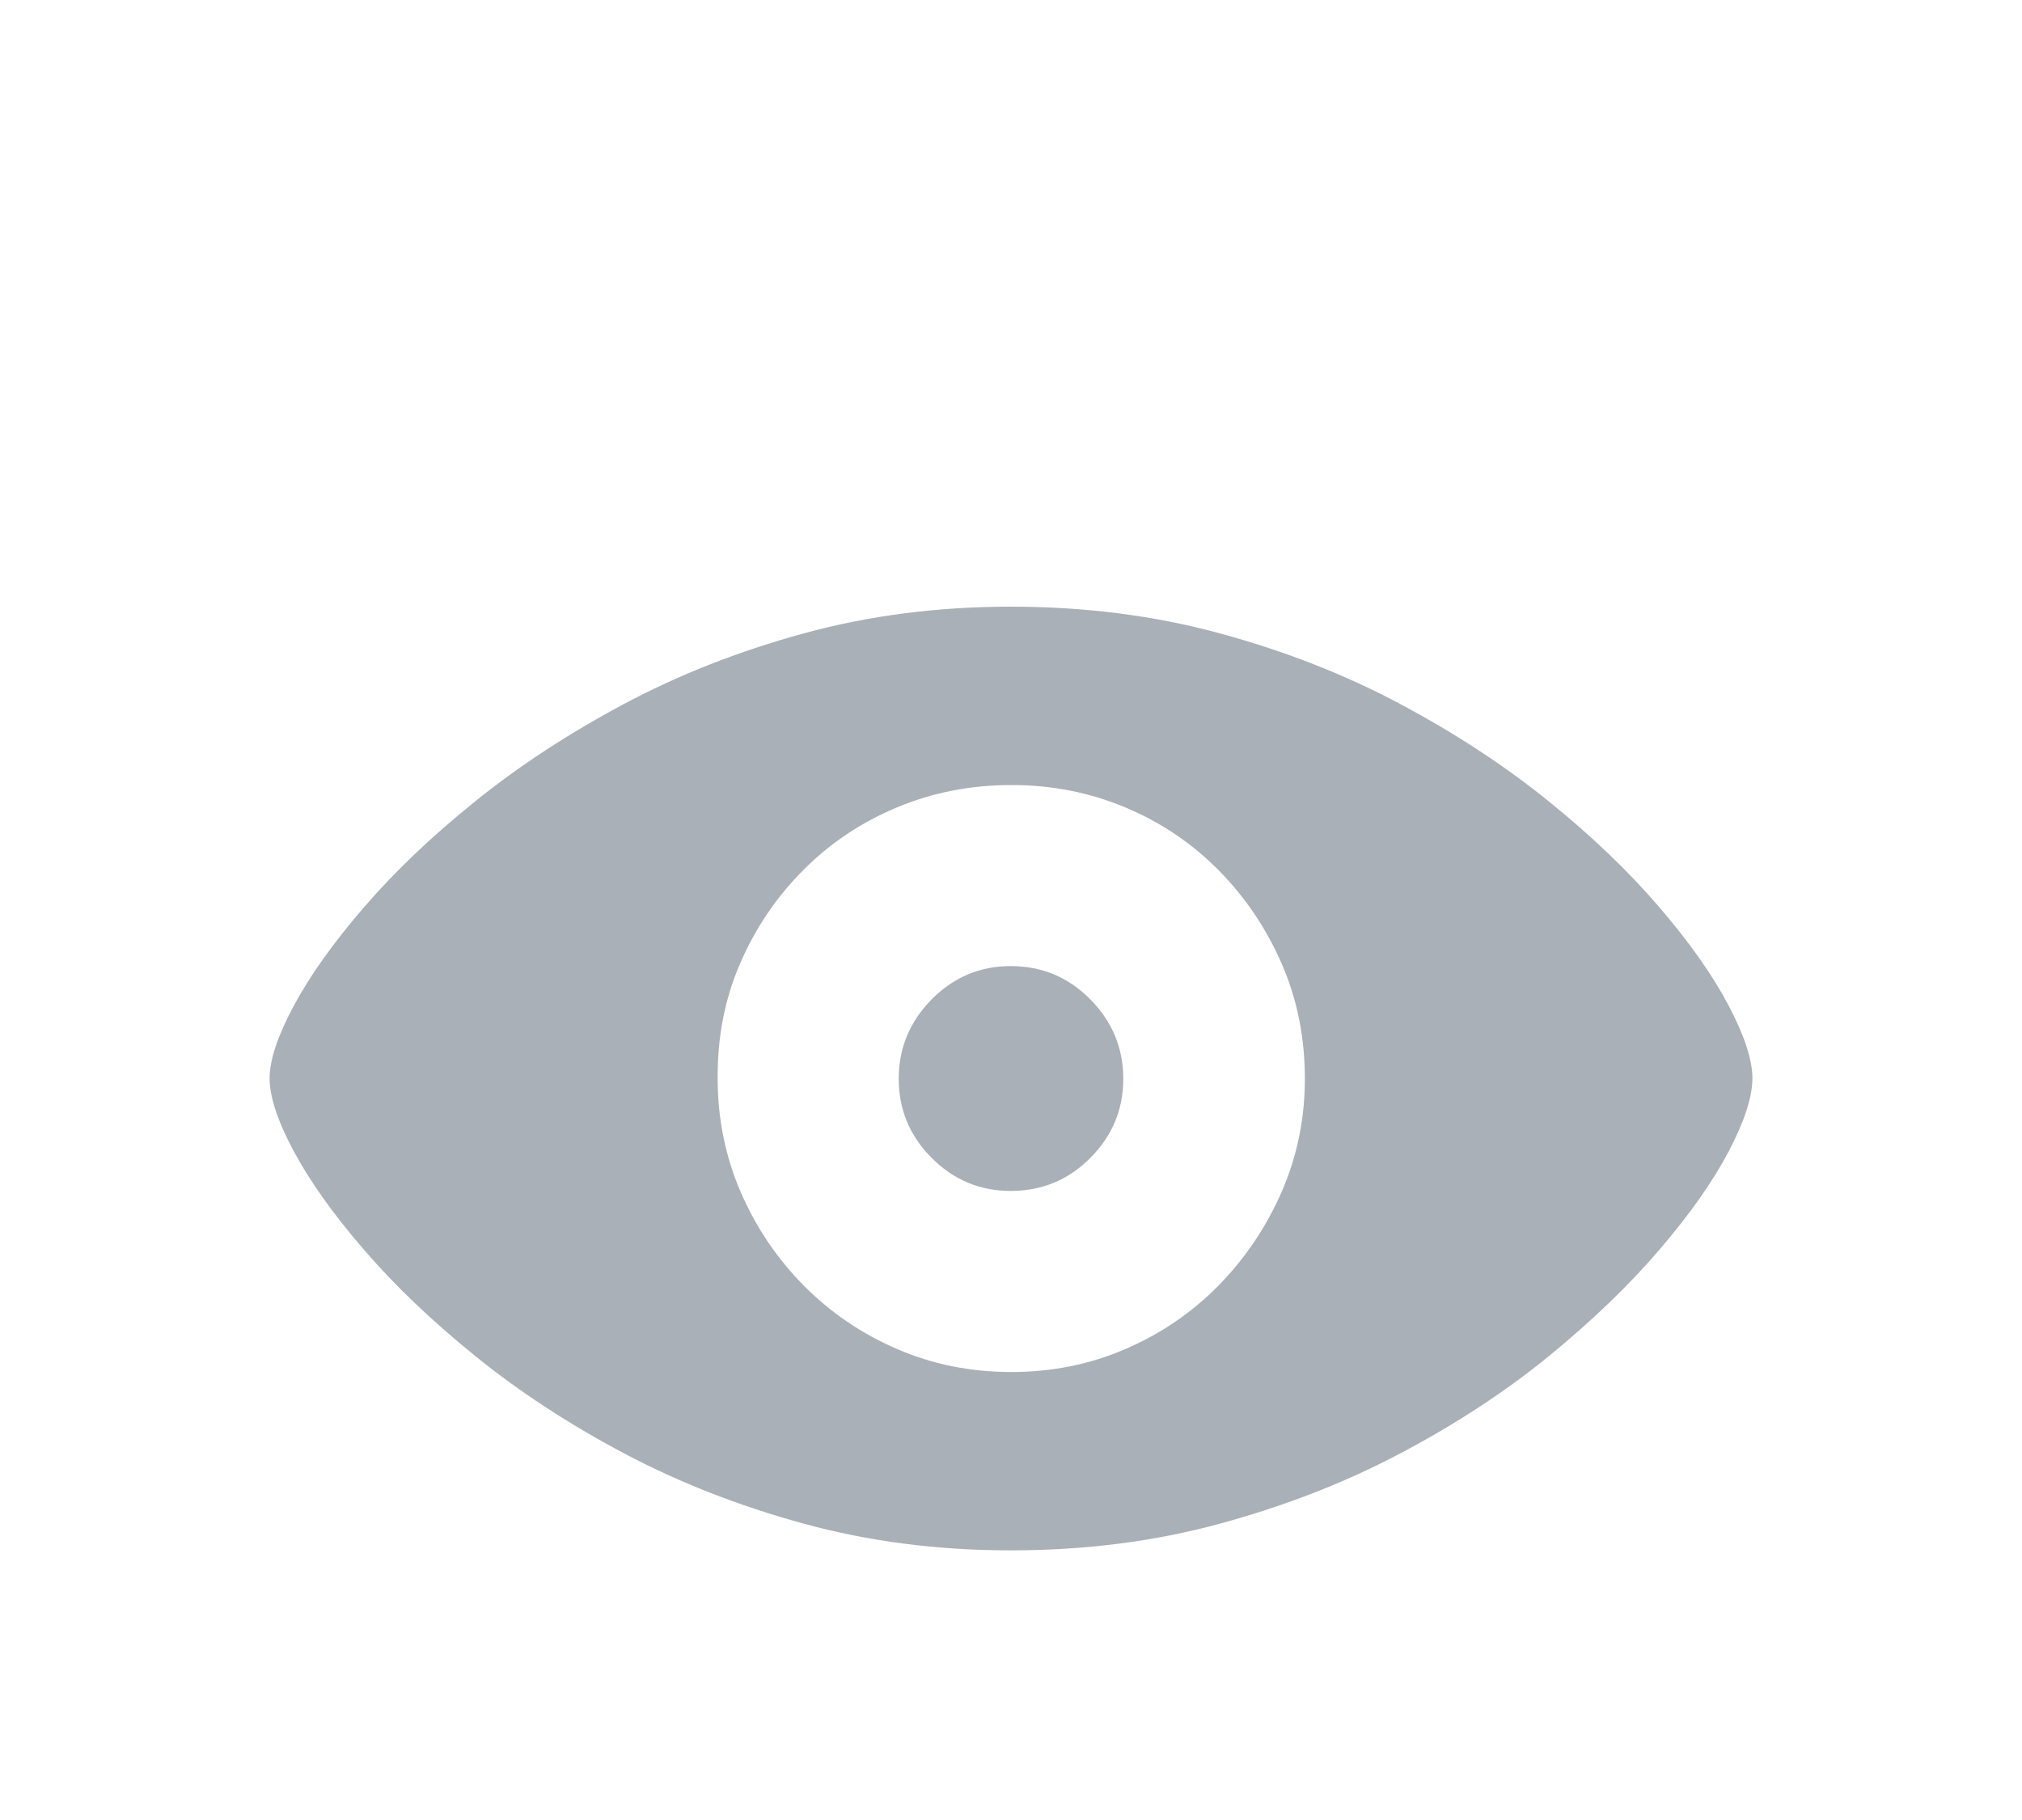<svg width="30" height="27" viewBox="0 0 30 27" fill="none" xmlns="http://www.w3.org/2000/svg">
<g filter="url(#filter0_d_218_240)">
<path d="M14.996 19C16.099 19 17.135 18.867 18.106 18.602C19.077 18.337 19.971 17.988 20.788 17.555C21.606 17.122 22.336 16.644 22.979 16.119C23.621 15.594 24.169 15.068 24.62 14.54C25.072 14.013 25.415 13.526 25.649 13.079C25.883 12.633 26 12.272 26 11.996C26 11.725 25.883 11.367 25.649 10.921C25.415 10.474 25.072 9.987 24.62 9.46C24.169 8.932 23.62 8.407 22.975 7.885C22.329 7.363 21.599 6.884 20.784 6.449C19.97 6.013 19.077 5.663 18.106 5.398C17.135 5.133 16.099 5 14.996 5C13.909 5 12.884 5.133 11.918 5.398C10.953 5.663 10.063 6.013 9.248 6.449C8.433 6.884 7.702 7.363 7.054 7.885C6.405 8.407 5.854 8.932 5.4 9.46C4.945 9.987 4.598 10.474 4.359 10.921C4.12 11.367 4 11.725 4 11.996C4 12.272 4.12 12.633 4.359 13.079C4.598 13.526 4.945 14.013 5.4 14.54C5.854 15.068 6.405 15.594 7.054 16.119C7.702 16.644 8.433 17.122 9.248 17.555C10.063 17.988 10.953 18.337 11.918 18.602C12.884 18.867 13.909 19 14.996 19ZM15.004 16.354C14.402 16.354 13.837 16.241 13.31 16.013C12.783 15.786 12.32 15.471 11.922 15.068C11.524 14.665 11.212 14.201 10.986 13.676C10.761 13.151 10.648 12.594 10.648 12.004C10.642 11.393 10.752 10.825 10.978 10.3C11.204 9.775 11.516 9.312 11.914 8.912C12.312 8.511 12.776 8.2 13.306 7.979C13.836 7.757 14.402 7.646 15.004 7.646C15.606 7.646 16.171 7.757 16.698 7.979C17.225 8.2 17.686 8.511 18.082 8.912C18.477 9.312 18.789 9.775 19.018 10.3C19.246 10.825 19.36 11.393 19.36 12.004C19.36 12.594 19.246 13.151 19.018 13.676C18.789 14.201 18.477 14.665 18.082 15.068C17.686 15.471 17.225 15.786 16.698 16.013C16.171 16.241 15.606 16.354 15.004 16.354H15.004ZM14.996 13.668C15.459 13.668 15.852 13.504 16.178 13.177C16.503 12.85 16.666 12.459 16.666 12.004C16.666 11.55 16.503 11.157 16.178 10.827C15.852 10.497 15.459 10.332 14.996 10.332C14.539 10.332 14.148 10.497 13.822 10.827C13.497 11.157 13.334 11.55 13.334 12.004C13.334 12.459 13.497 12.85 13.822 13.177C14.148 13.504 14.539 13.668 14.996 13.668Z" fill="#AAB0B7"/>
</g>
<defs>
<filter id="filter0_d_218_240" x="-1" y="0" width="32" height="32" filterUnits="userSpaceOnUse" color-interpolation-filters="sRGB">
<feFlood flood-opacity="0" result="BackgroundImageFix"/>
<feColorMatrix in="SourceAlpha" type="matrix" values="0 0 0 0 0 0 0 0 0 0 0 0 0 0 0 0 0 0 127 0" result="hardAlpha"/>
<feOffset dy="4"/>
<feGaussianBlur stdDeviation="2"/>
<feComposite in2="hardAlpha" operator="out"/>
<feColorMatrix type="matrix" values="0 0 0 0 0 0 0 0 0 0 0 0 0 0 0 0 0 0 0.25 0"/>
<feBlend mode="normal" in2="BackgroundImageFix" result="effect1_dropShadow_218_240"/>
<feBlend mode="normal" in="SourceGraphic" in2="effect1_dropShadow_218_240" result="shape"/>
</filter>
</defs>
</svg>
